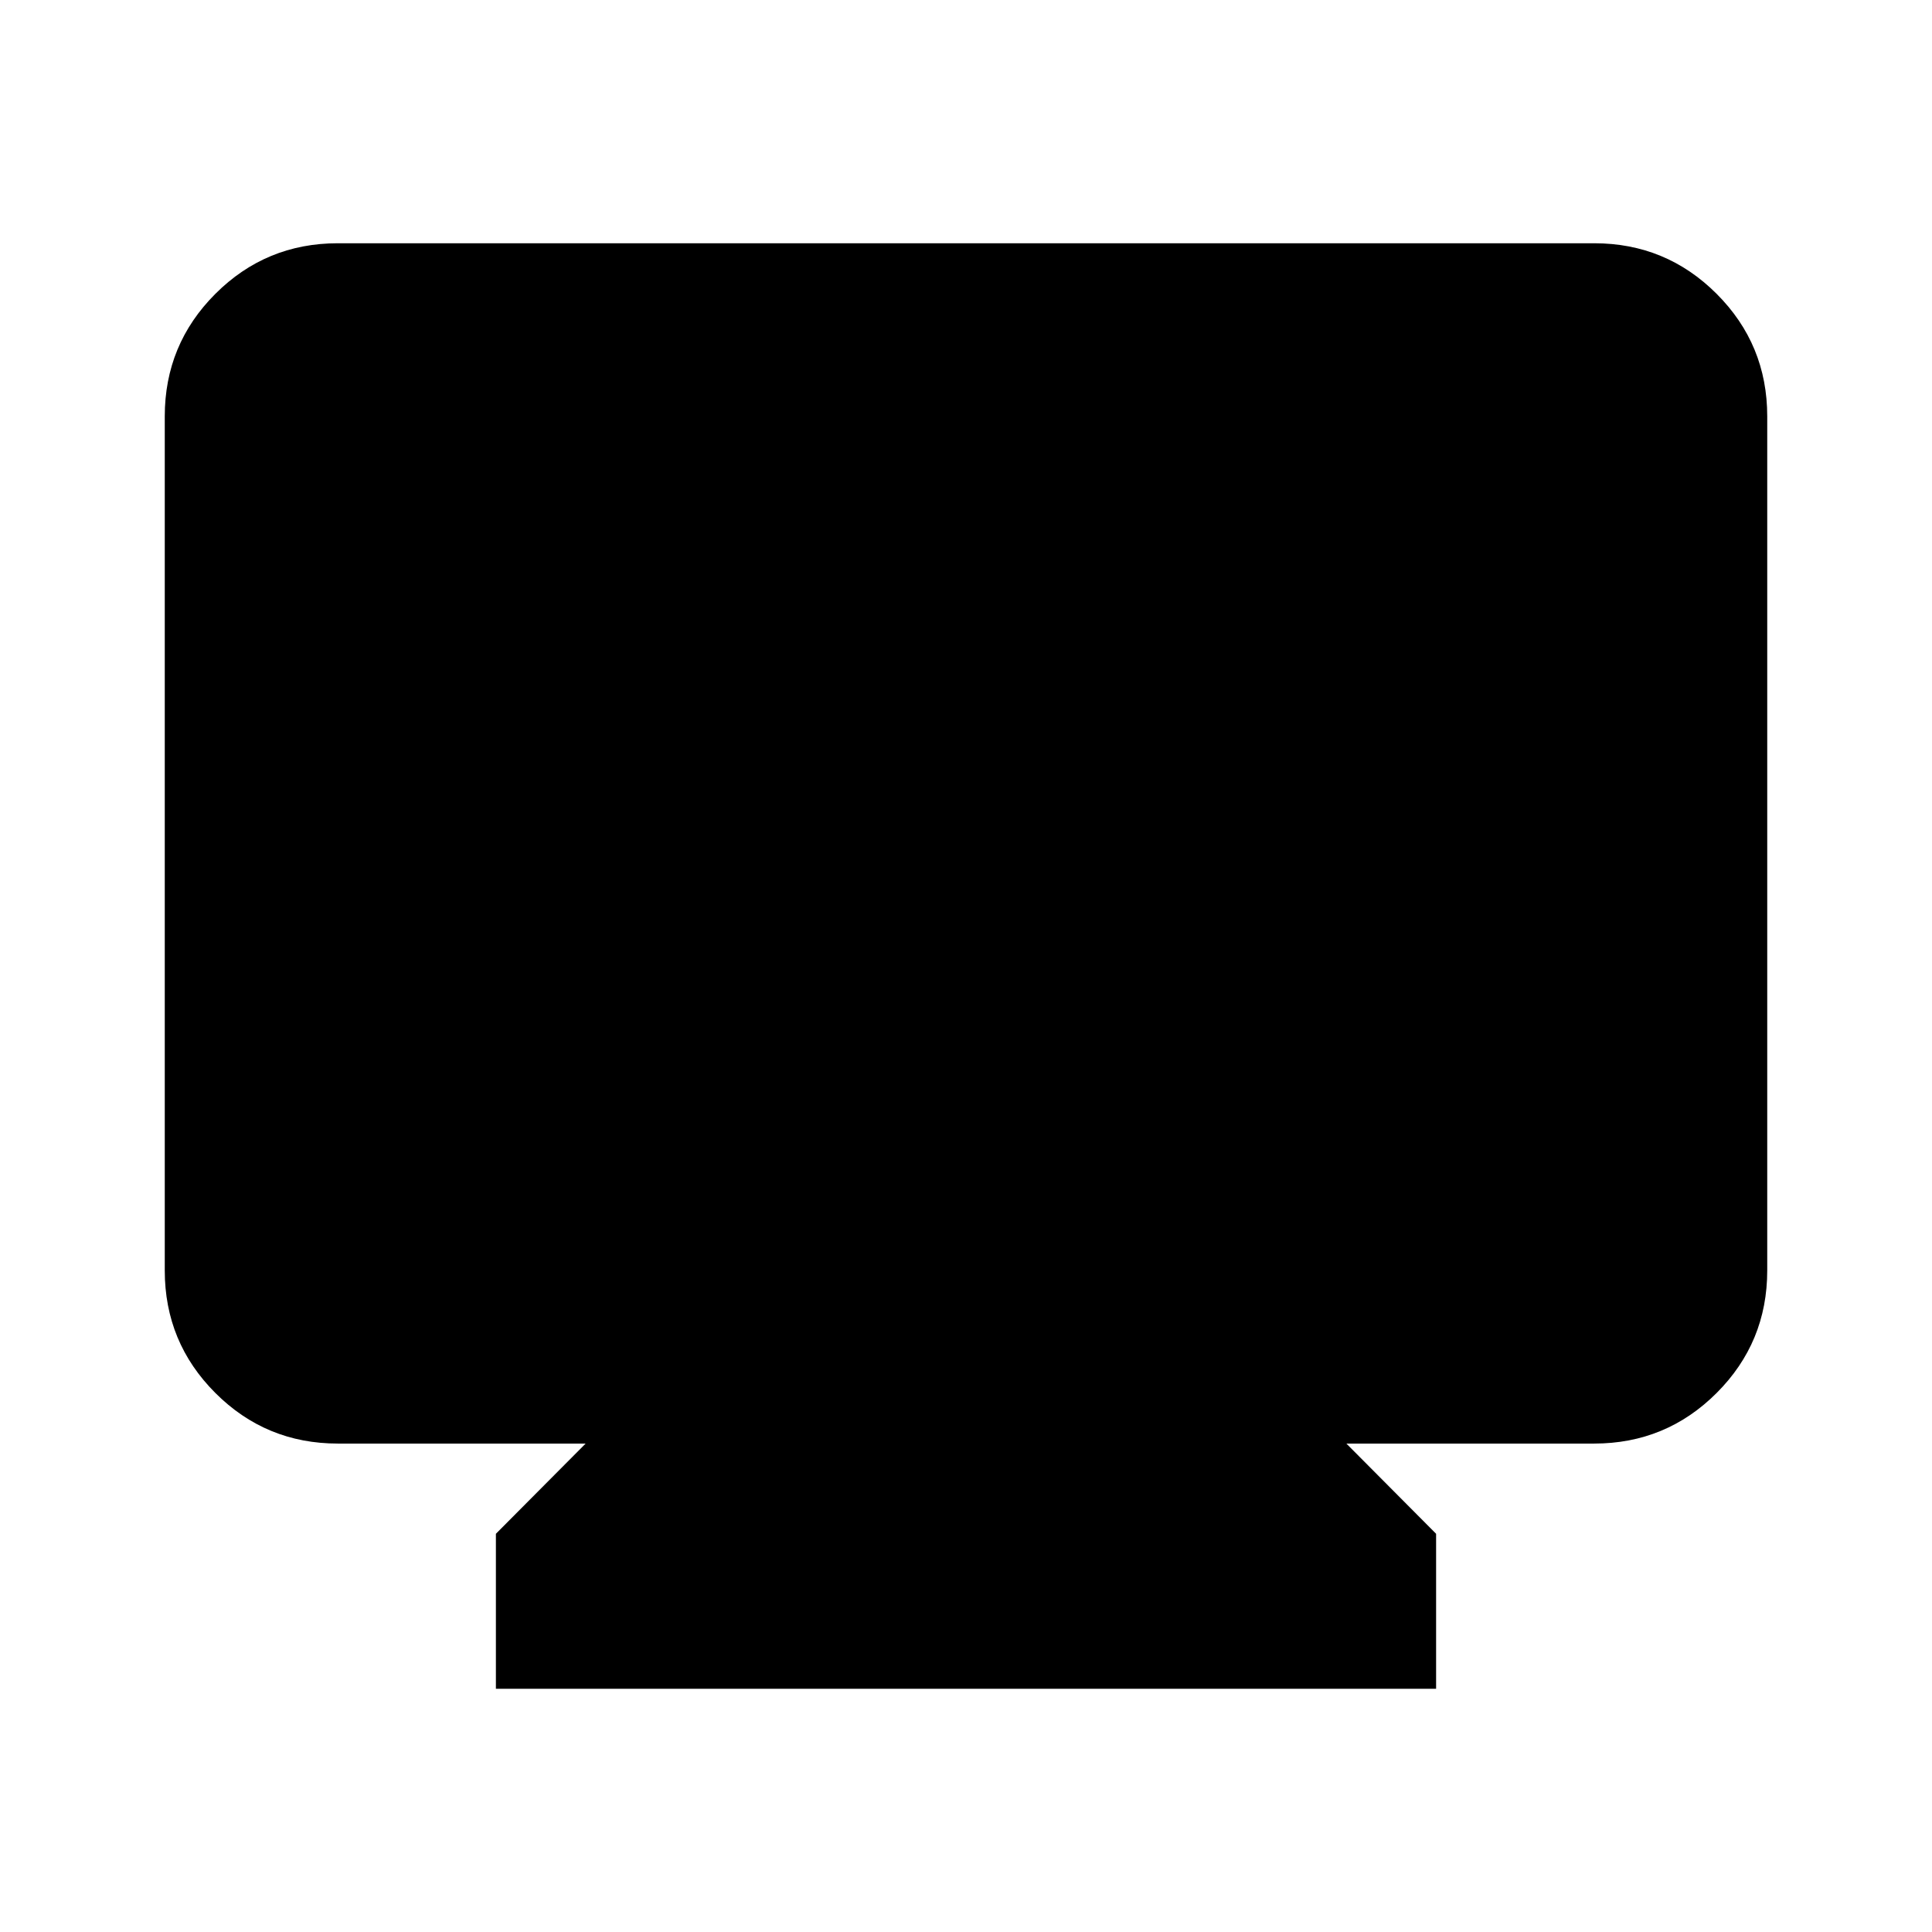 <svg xmlns="http://www.w3.org/2000/svg" height="24" viewBox="0 -960 960 960" width="24"><path d="M246.41-120.87v-77L291-242.7H167.87q-35.72 0-60.86-25.14T81.87-328.7v-424.43q0-35.72 25.14-60.86t60.86-25.14h624.26q35.72 0 60.86 25.14t25.14 60.86v424.43q0 35.72-25.14 60.86t-60.86 25.14H669l44.59 44.83v77H246.41Z"/></svg>